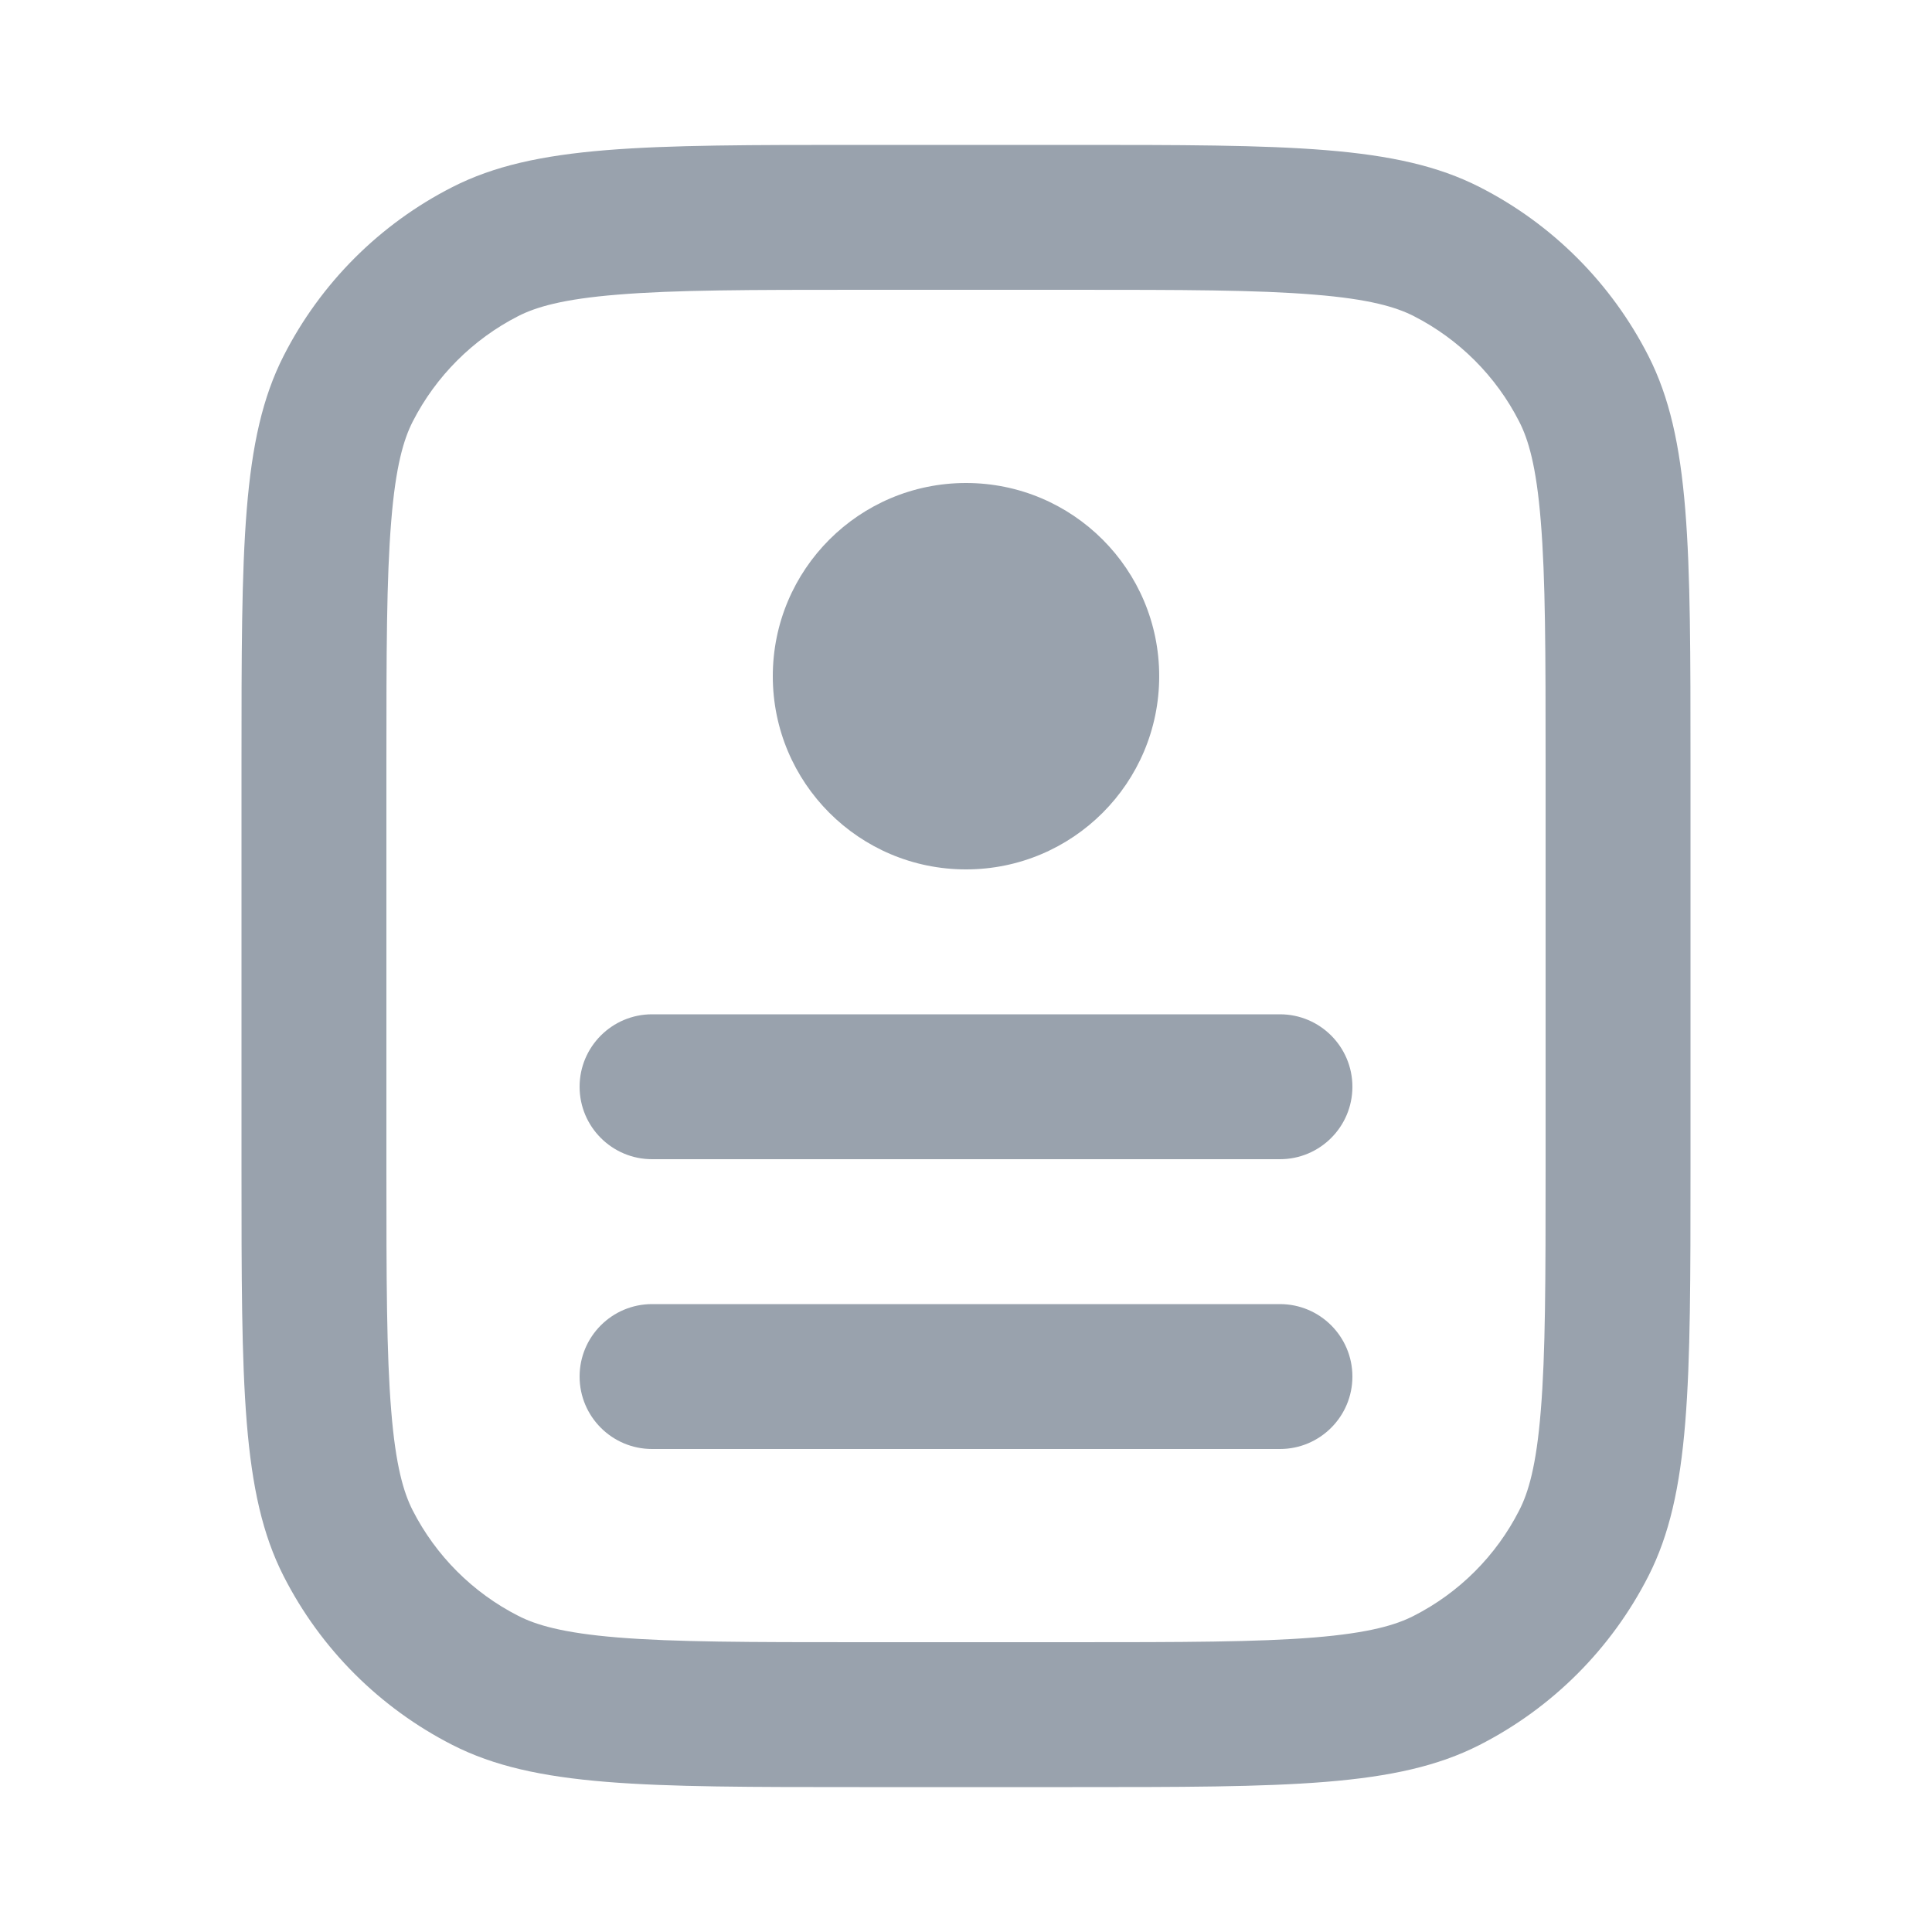 <svg width="20" height="20" viewBox="0 0 20 20" fill="none" xmlns="http://www.w3.org/2000/svg">
<path fill-rule="evenodd" clip-rule="evenodd" d="M11.1 3H8.9C7.755 3 6.987 3.001 6.395 3.05C5.821 3.096 5.546 3.18 5.365 3.272C4.895 3.512 4.512 3.895 4.272 4.365C4.18 4.546 4.096 4.821 4.05 5.395C4.001 5.987 4 6.755 4 7.9V12.1C4 13.245 4.001 14.013 4.05 14.605C4.096 15.179 4.18 15.454 4.272 15.635C4.512 16.105 4.895 16.488 5.365 16.727C5.546 16.82 5.821 16.904 6.395 16.951C6.987 16.999 7.755 17 8.9 17H11.1C12.245 17 13.013 16.999 13.605 16.951C14.179 16.904 14.454 16.82 14.635 16.727C15.105 16.488 15.488 16.105 15.727 15.635C15.82 15.454 15.904 15.179 15.95 14.605C15.999 14.013 16 13.245 16 12.1V7.9C16 6.755 15.999 5.987 15.95 5.395C15.904 4.821 15.82 4.546 15.727 4.365C15.488 3.895 15.105 3.512 14.635 3.272C14.454 3.18 14.179 3.096 13.605 3.05C13.013 3.001 12.245 3 11.1 3ZM2.936 3.684C2.5 4.54 2.5 5.66 2.5 7.9V12.1C2.5 14.34 2.5 15.46 2.936 16.316C3.319 17.069 3.931 17.68 4.684 18.064C5.54 18.5 6.66 18.5 8.9 18.5H11.1C13.34 18.5 14.46 18.5 15.316 18.064C16.069 17.68 16.68 17.069 17.064 16.316C17.5 15.46 17.5 14.34 17.5 12.1V7.9C17.5 5.66 17.5 4.54 17.064 3.684C16.68 2.931 16.069 2.319 15.316 1.936C14.46 1.5 13.34 1.5 11.1 1.5H8.9C6.66 1.5 5.54 1.5 4.684 1.936C3.931 2.319 3.319 2.931 2.936 3.684Z" fill="#99A2AD"/>
<path d="M12 7C12 8.105 11.105 9 10 9C8.895 9 8 8.105 8 7C8 5.895 8.895 5 10 5C11.105 5 12 5.895 12 7Z" fill="#99A2AD"/>
<path d="M6 11.25C6 10.836 6.336 10.5 6.75 10.5H13.25C13.664 10.5 14 10.836 14 11.25C14 11.664 13.664 12 13.25 12H6.75C6.336 12 6 11.664 6 11.25Z" fill="#99A2AD"/>
<path d="M6 14.25C6 13.836 6.336 13.5 6.75 13.5H13.25C13.664 13.5 14 13.836 14 14.25C14 14.664 13.664 15 13.25 15H6.75C6.336 15 6 14.664 6 14.25Z" fill="#99A2AD"/>
</svg>
